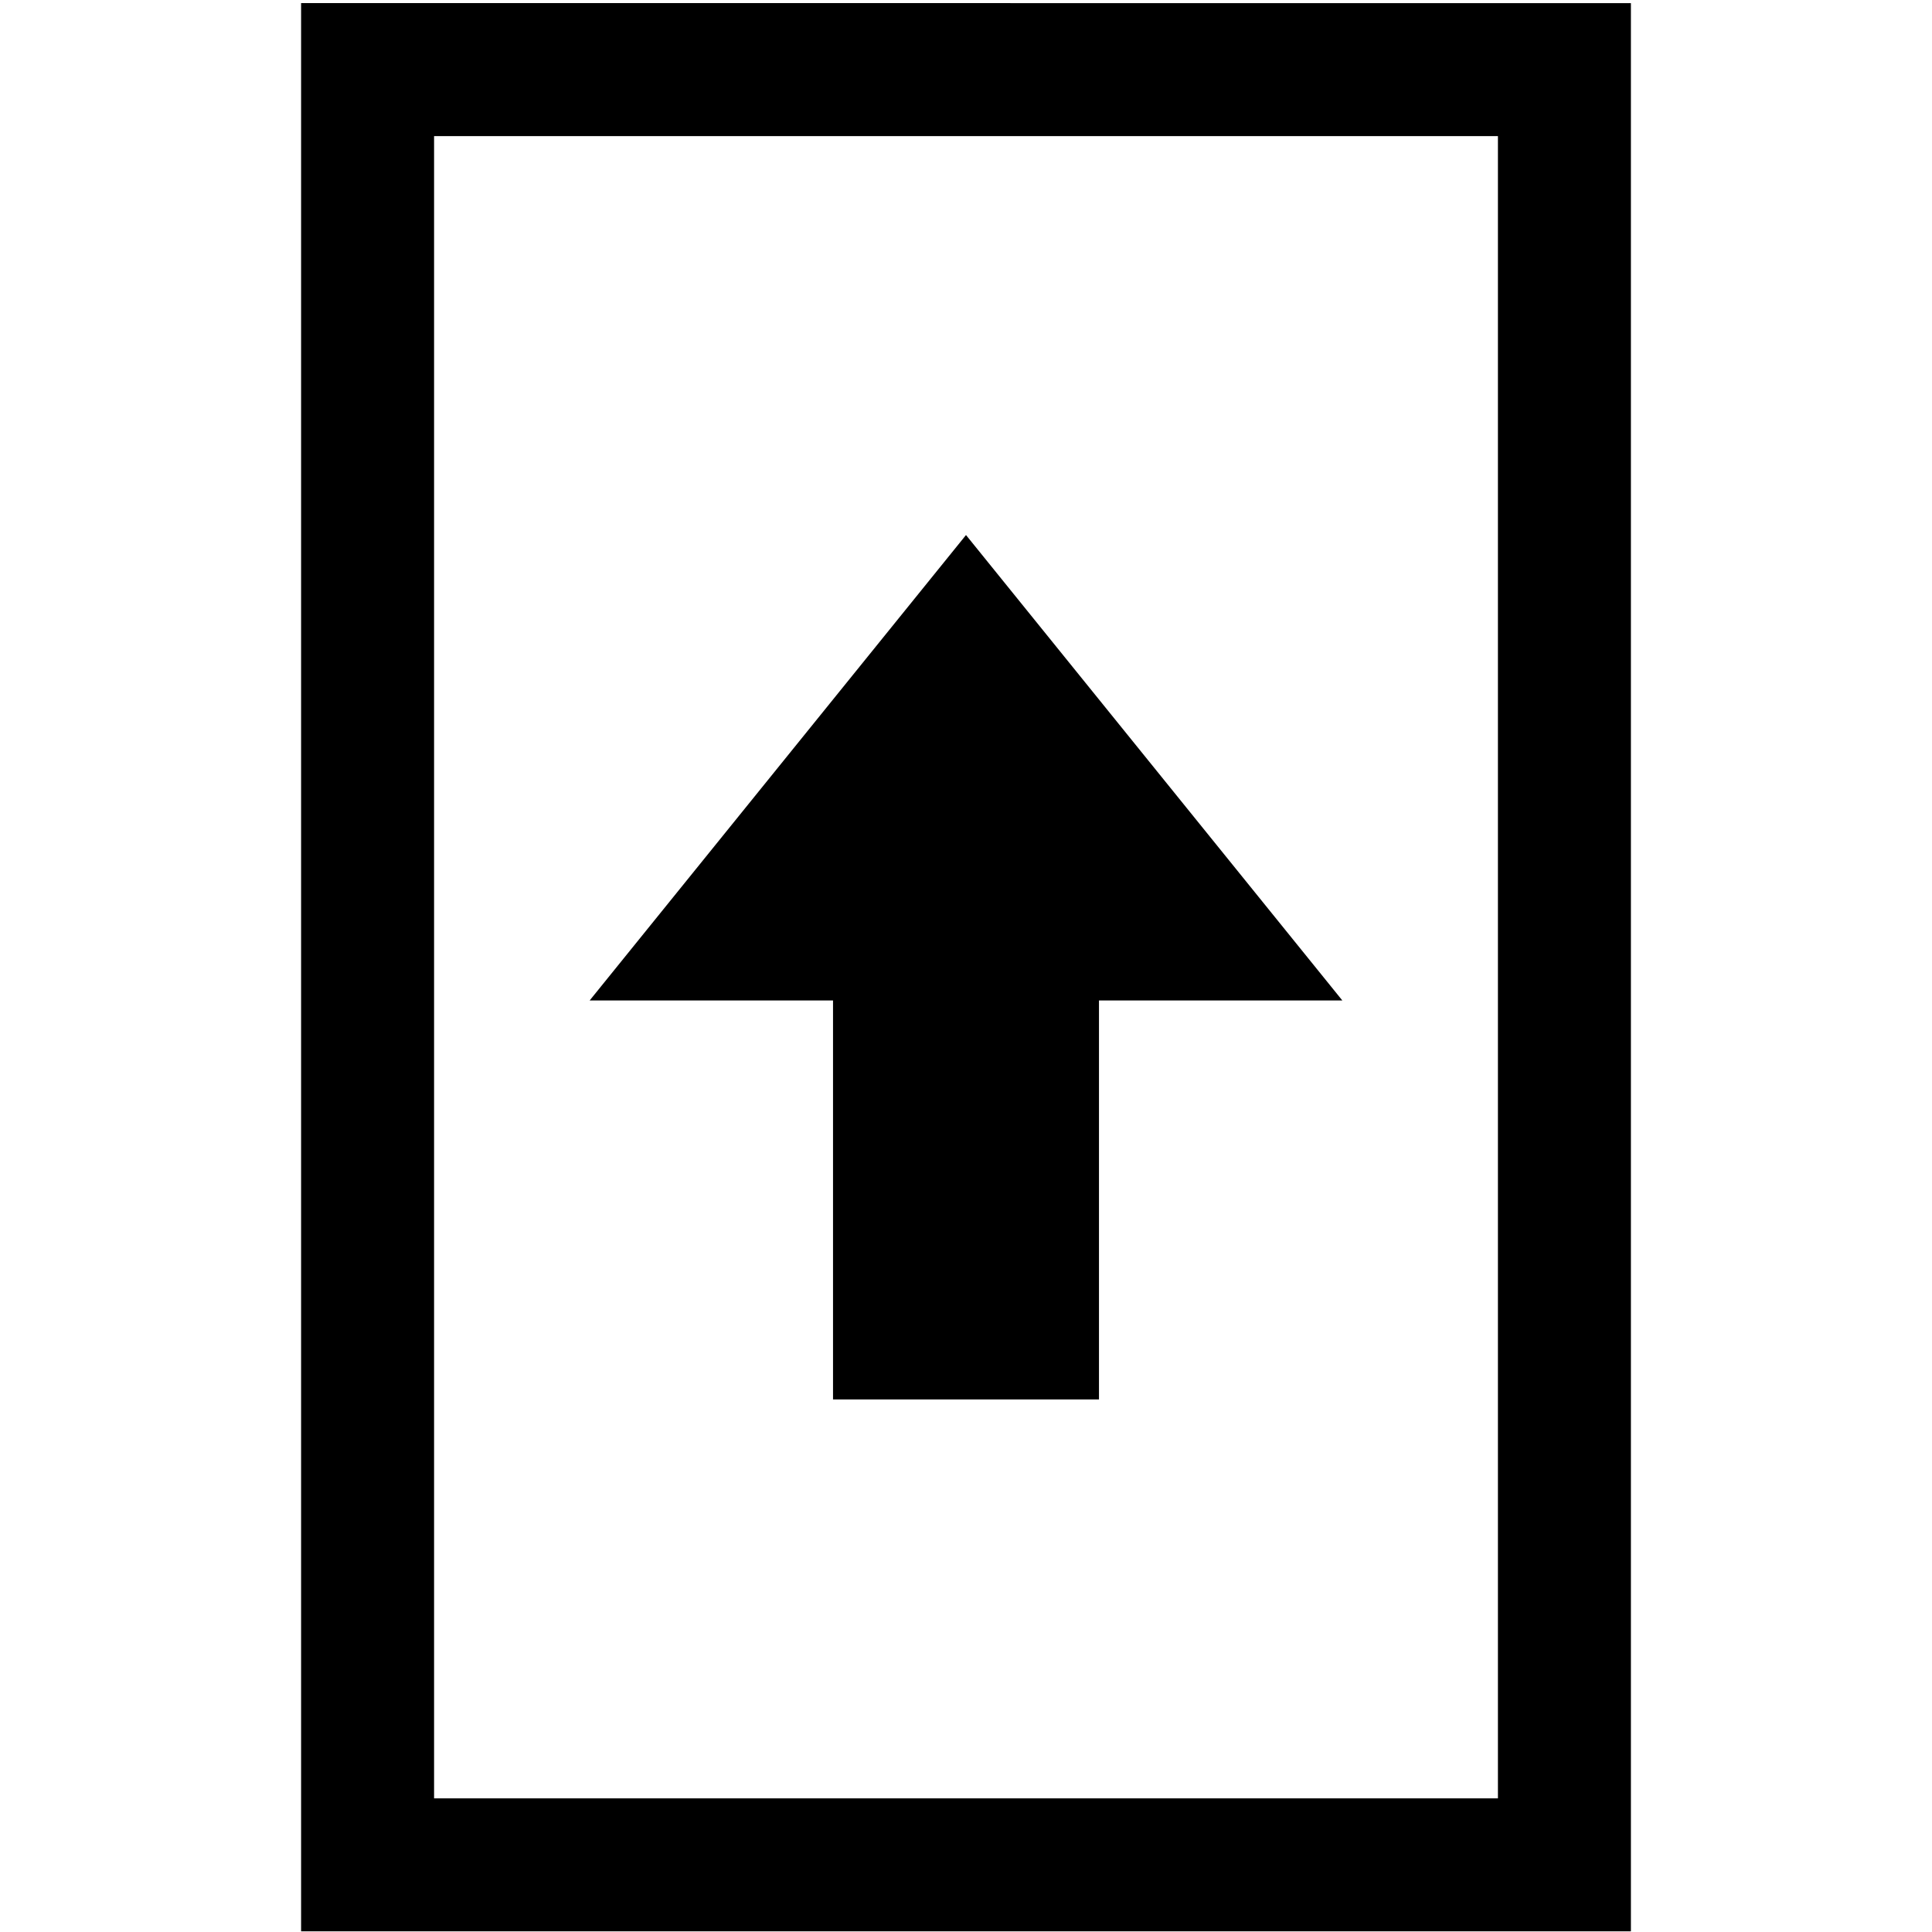 <?xml version="1.0" encoding="iso-8859-1"?>
<!DOCTYPE svg PUBLIC "-//W3C//DTD SVG 1.1//EN" "http://www.w3.org/Graphics/SVG/1.1/DTD/svg11.dtd">
<svg 
 version="1.1" xmlns="http://www.w3.org/2000/svg" xmlns:xlink="http://www.w3.org/1999/xlink" x="0px" y="0px" width="512px"
	 height="512px" viewBox="0 0 512 512" style="enable-background:new 0 0 512 512;" xml:space="preserve"
><g id="afcae5a789ccd549f9c6e2a2f80cae7f"><g></g><path style="display: inline;" d="M156.264,265.135L256,141.791l99.735,123.344h-64.494V370.86h-70.482V265.135H156.264z
		 M432.207,0.826v511H79.793v-511H432.207z M396.966,36.068H115.035v440.516h281.931V36.068z"></path></g></svg>